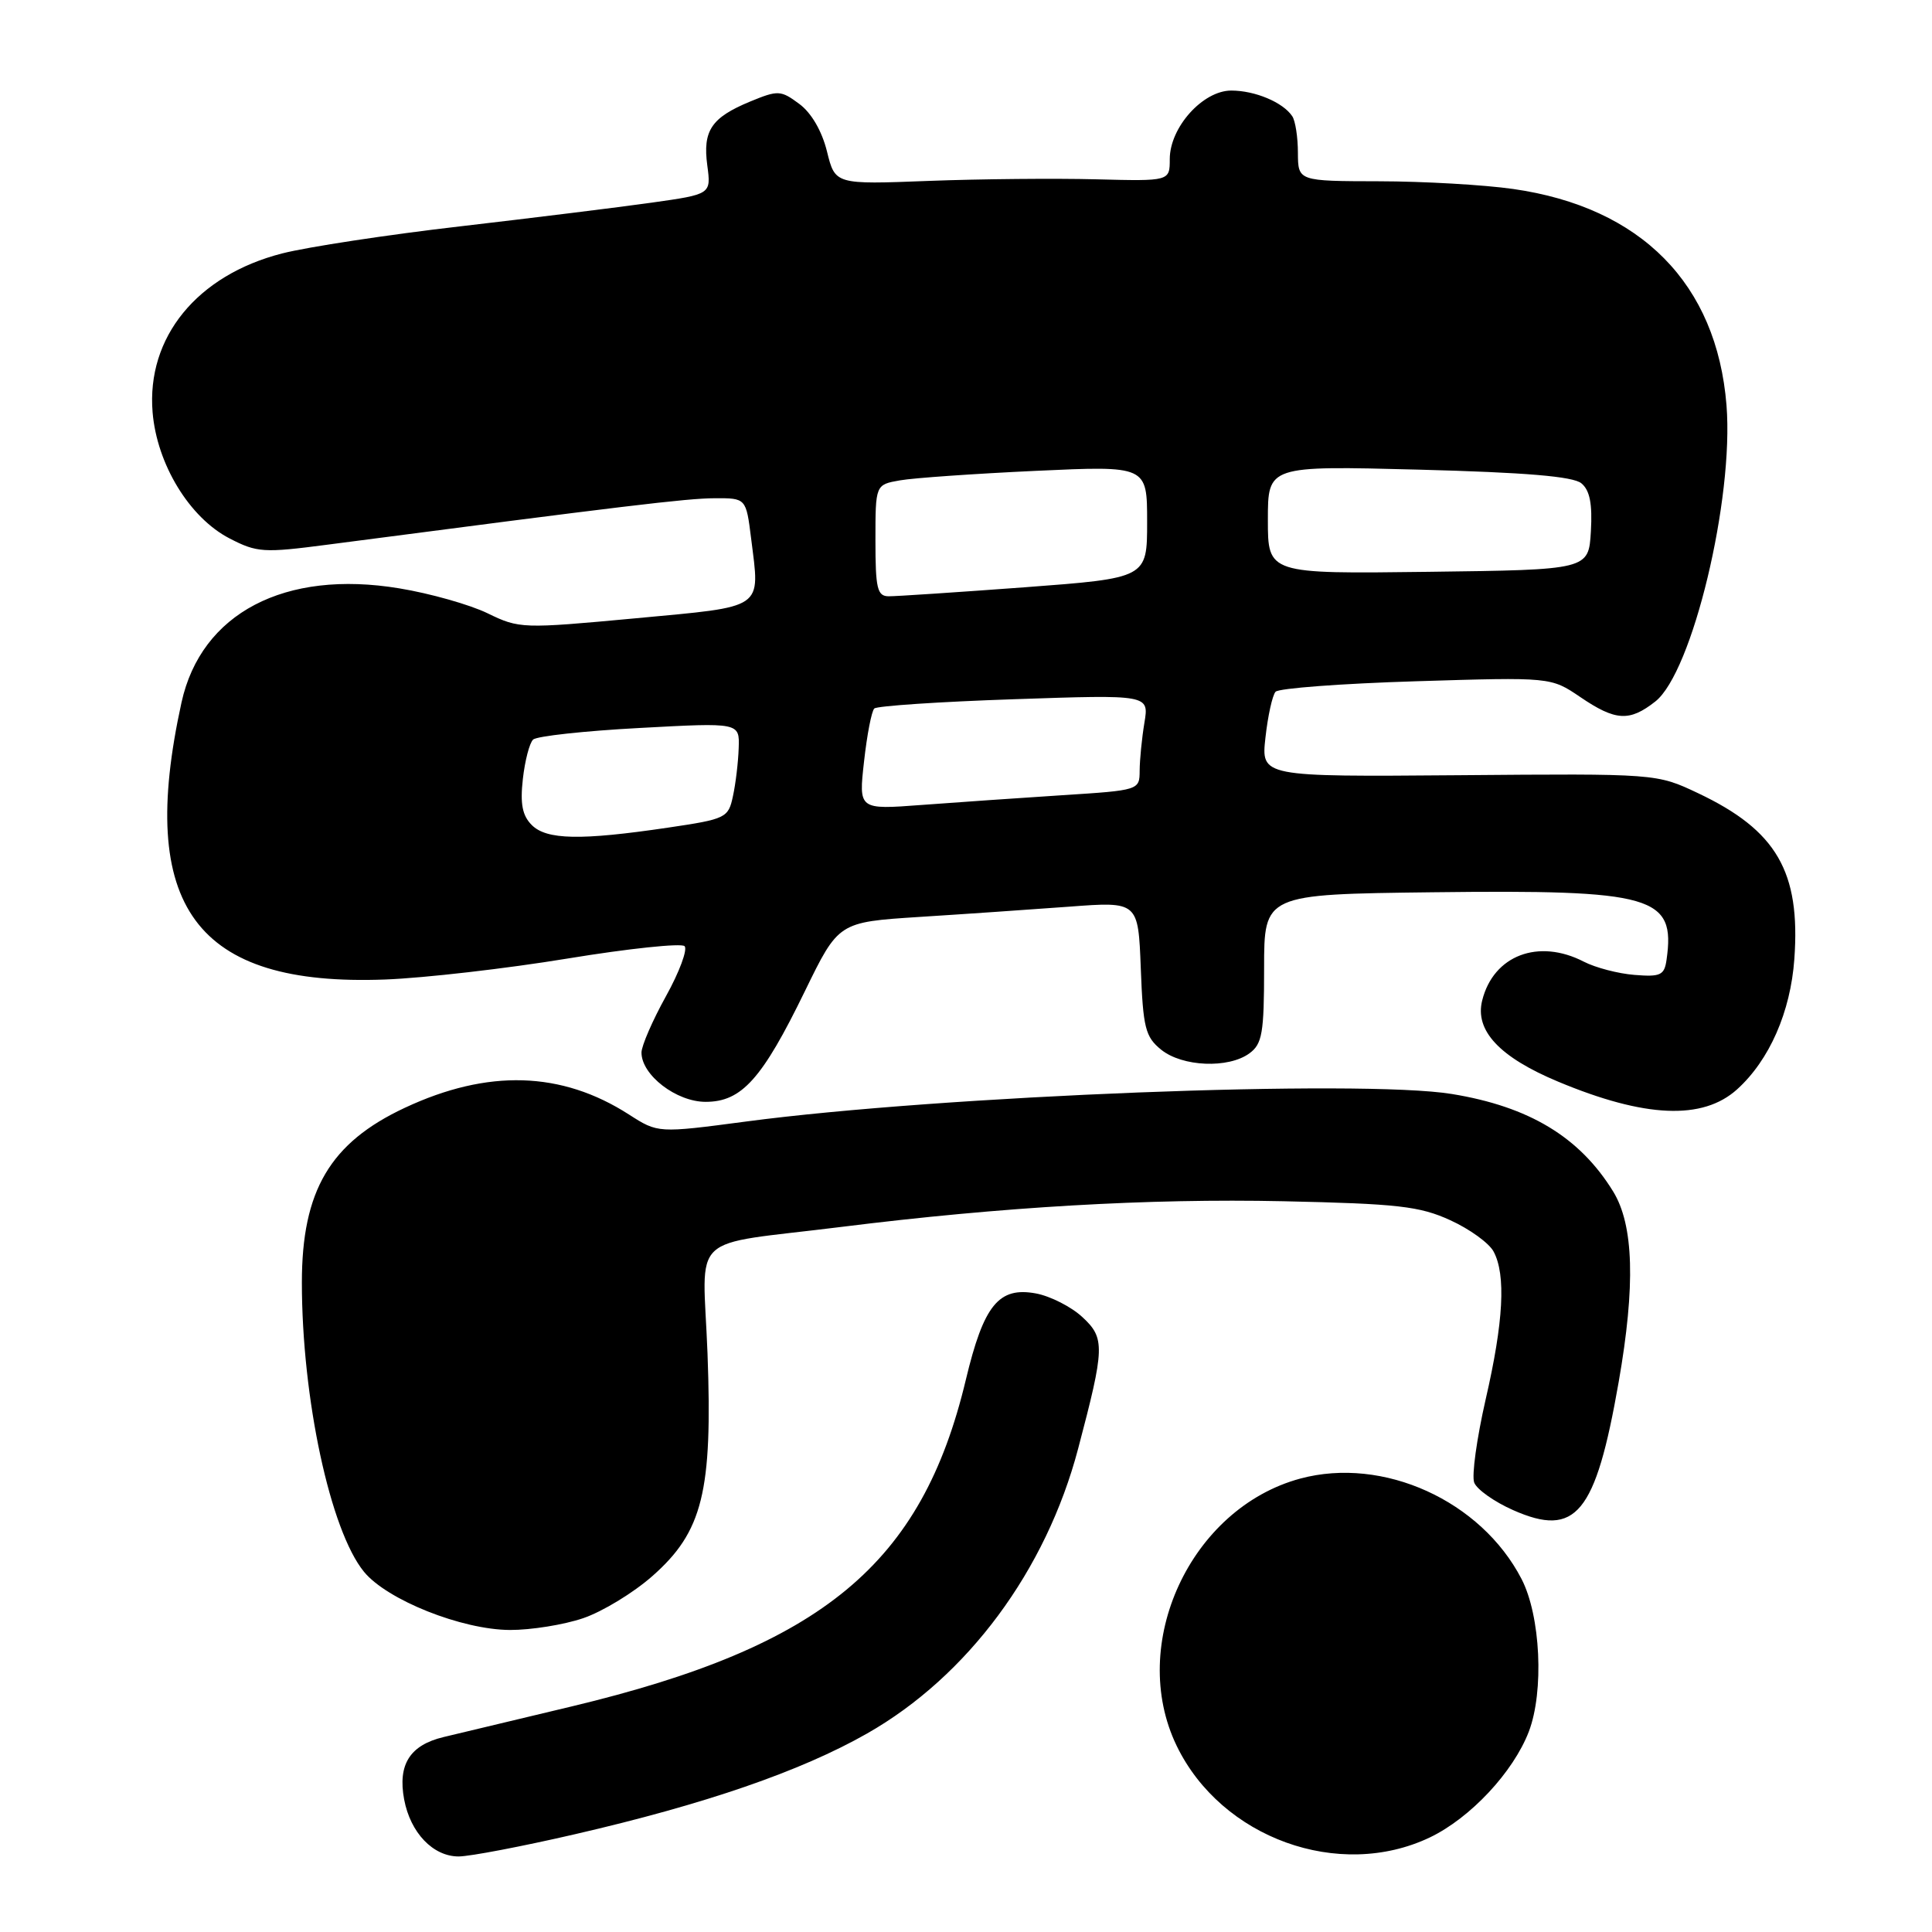 <?xml version="1.0" encoding="UTF-8" standalone="no"?>
<!DOCTYPE svg PUBLIC "-//W3C//DTD SVG 1.1//EN" "http://www.w3.org/Graphics/SVG/1.1/DTD/svg11.dtd" >
<svg xmlns="http://www.w3.org/2000/svg" xmlns:xlink="http://www.w3.org/1999/xlink" version="1.1" viewBox="0 0 256 256">
 <g >
 <path fill="currentColor"
d=" M 76.16 243.05 C 93.46 239.06 106.10 234.70 114.89 229.70 C 128.21 222.12 138.60 208.11 142.86 191.95 C 146.40 178.55 146.44 177.31 143.42 174.52 C 141.96 173.16 139.19 171.75 137.28 171.39 C 132.34 170.47 130.35 172.91 127.98 182.82 C 122.14 207.28 109.03 218.14 75.75 226.11 C 68.46 227.85 60.82 229.68 58.77 230.17 C 54.31 231.24 52.69 233.81 53.55 238.43 C 54.38 242.86 57.39 246.00 60.79 245.99 C 62.28 245.98 69.20 244.66 76.16 243.05 Z  M 189.46 243.47 C 194.83 240.90 200.52 234.81 202.58 229.44 C 204.61 224.11 204.14 214.10 201.61 209.22 C 196.24 198.84 183.28 192.96 172.29 195.92 C 157.74 199.85 149.40 217.87 155.92 231.34 C 161.84 243.56 177.44 249.20 189.46 243.47 Z  M 77.27 214.42 C 79.81 213.56 83.94 211.05 86.44 208.84 C 93.11 202.97 94.43 197.65 93.75 179.36 C 93.13 162.99 90.85 165.15 111.50 162.57 C 132.80 159.91 152.20 158.79 170.05 159.17 C 185.22 159.50 188.11 159.83 192.16 161.68 C 194.73 162.85 197.32 164.72 197.91 165.84 C 199.56 168.92 199.23 175.14 196.85 185.46 C 195.68 190.60 194.99 195.54 195.34 196.45 C 195.69 197.36 198.01 199.00 200.50 200.10 C 208.82 203.78 211.42 200.63 214.48 183.14 C 216.72 170.33 216.49 162.31 213.74 157.86 C 209.30 150.66 202.62 146.63 192.38 144.96 C 180.38 143.00 124.70 145.17 98.84 148.61 C 87.19 150.15 87.19 150.15 83.34 147.68 C 74.40 141.93 64.64 141.64 53.64 146.79 C 43.74 151.42 40.00 157.77 40.00 169.93 C 40.00 185.29 43.76 202.80 48.23 208.27 C 51.28 212.00 61.19 215.95 67.57 215.98 C 70.36 215.99 74.72 215.29 77.27 214.42 Z  M 230.18 144.34 C 234.46 140.47 237.26 134.08 237.76 127.07 C 238.59 115.50 235.41 110.03 225.00 105.10 C 219.50 102.50 219.50 102.50 193.30 102.72 C 167.10 102.93 167.10 102.93 167.68 97.72 C 168.00 94.85 168.60 92.12 169.02 91.66 C 169.44 91.20 177.82 90.57 187.64 90.27 C 205.50 89.72 205.50 89.72 209.39 92.36 C 214.07 95.54 215.91 95.65 219.34 92.95 C 224.24 89.09 229.76 66.10 228.77 53.69 C 227.48 37.61 217.46 27.46 200.50 25.04 C 196.65 24.49 188.66 24.03 182.75 24.02 C 172.00 24.00 172.00 24.00 171.98 20.25 C 171.98 18.19 171.64 16.00 171.23 15.40 C 170.01 13.56 166.30 12.00 163.15 12.00 C 159.38 12.00 155.00 16.88 155.00 21.08 C 155.00 24.01 155.00 24.01 145.25 23.76 C 139.89 23.62 129.91 23.71 123.08 23.97 C 110.66 24.45 110.66 24.45 109.58 20.07 C 108.91 17.36 107.51 14.95 105.91 13.77 C 103.46 11.95 103.10 11.93 99.41 13.45 C 94.26 15.58 93.10 17.30 93.72 21.92 C 94.23 25.74 94.23 25.74 86.36 26.85 C 82.04 27.46 70.62 28.87 61.00 29.99 C 51.38 31.10 40.75 32.72 37.39 33.58 C 26.10 36.47 19.40 44.70 20.22 54.63 C 20.79 61.52 25.11 68.60 30.41 71.34 C 34.06 73.23 34.93 73.28 43.41 72.17 C 82.59 67.05 91.01 66.03 94.68 66.02 C 98.86 66.00 98.86 66.00 99.53 71.37 C 100.71 80.85 101.49 80.31 84.19 81.93 C 69.24 83.32 68.81 83.31 64.62 81.27 C 62.26 80.12 56.99 78.63 52.91 77.96 C 37.73 75.44 26.65 81.25 24.05 93.08 C 18.11 120.14 25.91 130.74 51.05 129.79 C 56.25 129.59 67.12 128.34 75.21 127.01 C 83.31 125.68 90.28 124.95 90.71 125.37 C 91.13 125.80 90.03 128.79 88.24 132.01 C 86.46 135.22 85.00 138.59 85.00 139.47 C 85.00 142.45 89.62 146.00 93.50 146.00 C 98.28 146.00 100.99 142.97 106.65 131.34 C 111.11 122.19 111.11 122.19 121.80 121.50 C 127.69 121.13 136.62 120.51 141.66 120.14 C 150.82 119.45 150.82 119.45 151.16 128.31 C 151.46 136.20 151.76 137.39 153.86 139.09 C 156.67 141.36 162.78 141.61 165.56 139.57 C 167.25 138.33 167.50 136.89 167.50 128.32 C 167.50 118.50 167.50 118.50 189.82 118.23 C 219.08 117.88 222.03 118.72 220.83 127.15 C 220.54 129.23 220.04 129.46 216.57 129.18 C 214.42 129.01 211.40 128.22 209.87 127.43 C 203.85 124.32 197.89 126.59 196.40 132.56 C 195.39 136.55 198.69 140.08 206.45 143.32 C 217.96 148.13 225.62 148.46 230.18 144.34 Z  M 70.46 109.32 C 69.21 108.07 68.91 106.51 69.28 103.23 C 69.55 100.81 70.16 98.45 70.64 98.00 C 71.11 97.54 77.46 96.85 84.75 96.46 C 98.00 95.74 98.00 95.74 97.88 99.12 C 97.82 100.98 97.48 103.85 97.12 105.49 C 96.51 108.38 96.20 108.53 88.49 109.67 C 76.93 111.38 72.43 111.29 70.46 109.32 Z  M 114.49 100.90 C 114.88 97.38 115.49 94.22 115.85 93.88 C 116.21 93.54 124.54 92.98 134.38 92.65 C 152.26 92.04 152.26 92.04 151.64 95.77 C 151.30 97.82 151.02 100.67 151.01 102.11 C 151.00 104.70 150.96 104.72 140.75 105.37 C 135.11 105.73 126.74 106.32 122.13 106.66 C 113.77 107.29 113.77 107.29 114.49 100.90 Z  M 116.00 71.61 C 116.00 64.22 116.00 64.22 119.25 63.65 C 121.04 63.33 129.14 62.77 137.25 62.39 C 152.00 61.71 152.00 61.71 152.00 69.16 C 152.00 76.60 152.00 76.60 135.75 77.82 C 126.81 78.48 118.71 79.02 117.75 79.01 C 116.24 79.00 116.00 77.98 116.00 71.61 Z  M 168.00 68.88 C 168.00 61.71 168.00 61.71 188.00 62.23 C 202.16 62.60 208.45 63.13 209.54 64.04 C 210.66 64.96 211.01 66.76 210.80 70.41 C 210.50 75.50 210.50 75.50 189.25 75.77 C 168.00 76.04 168.00 76.04 168.00 68.88 Z "/>
</g>
</svg>